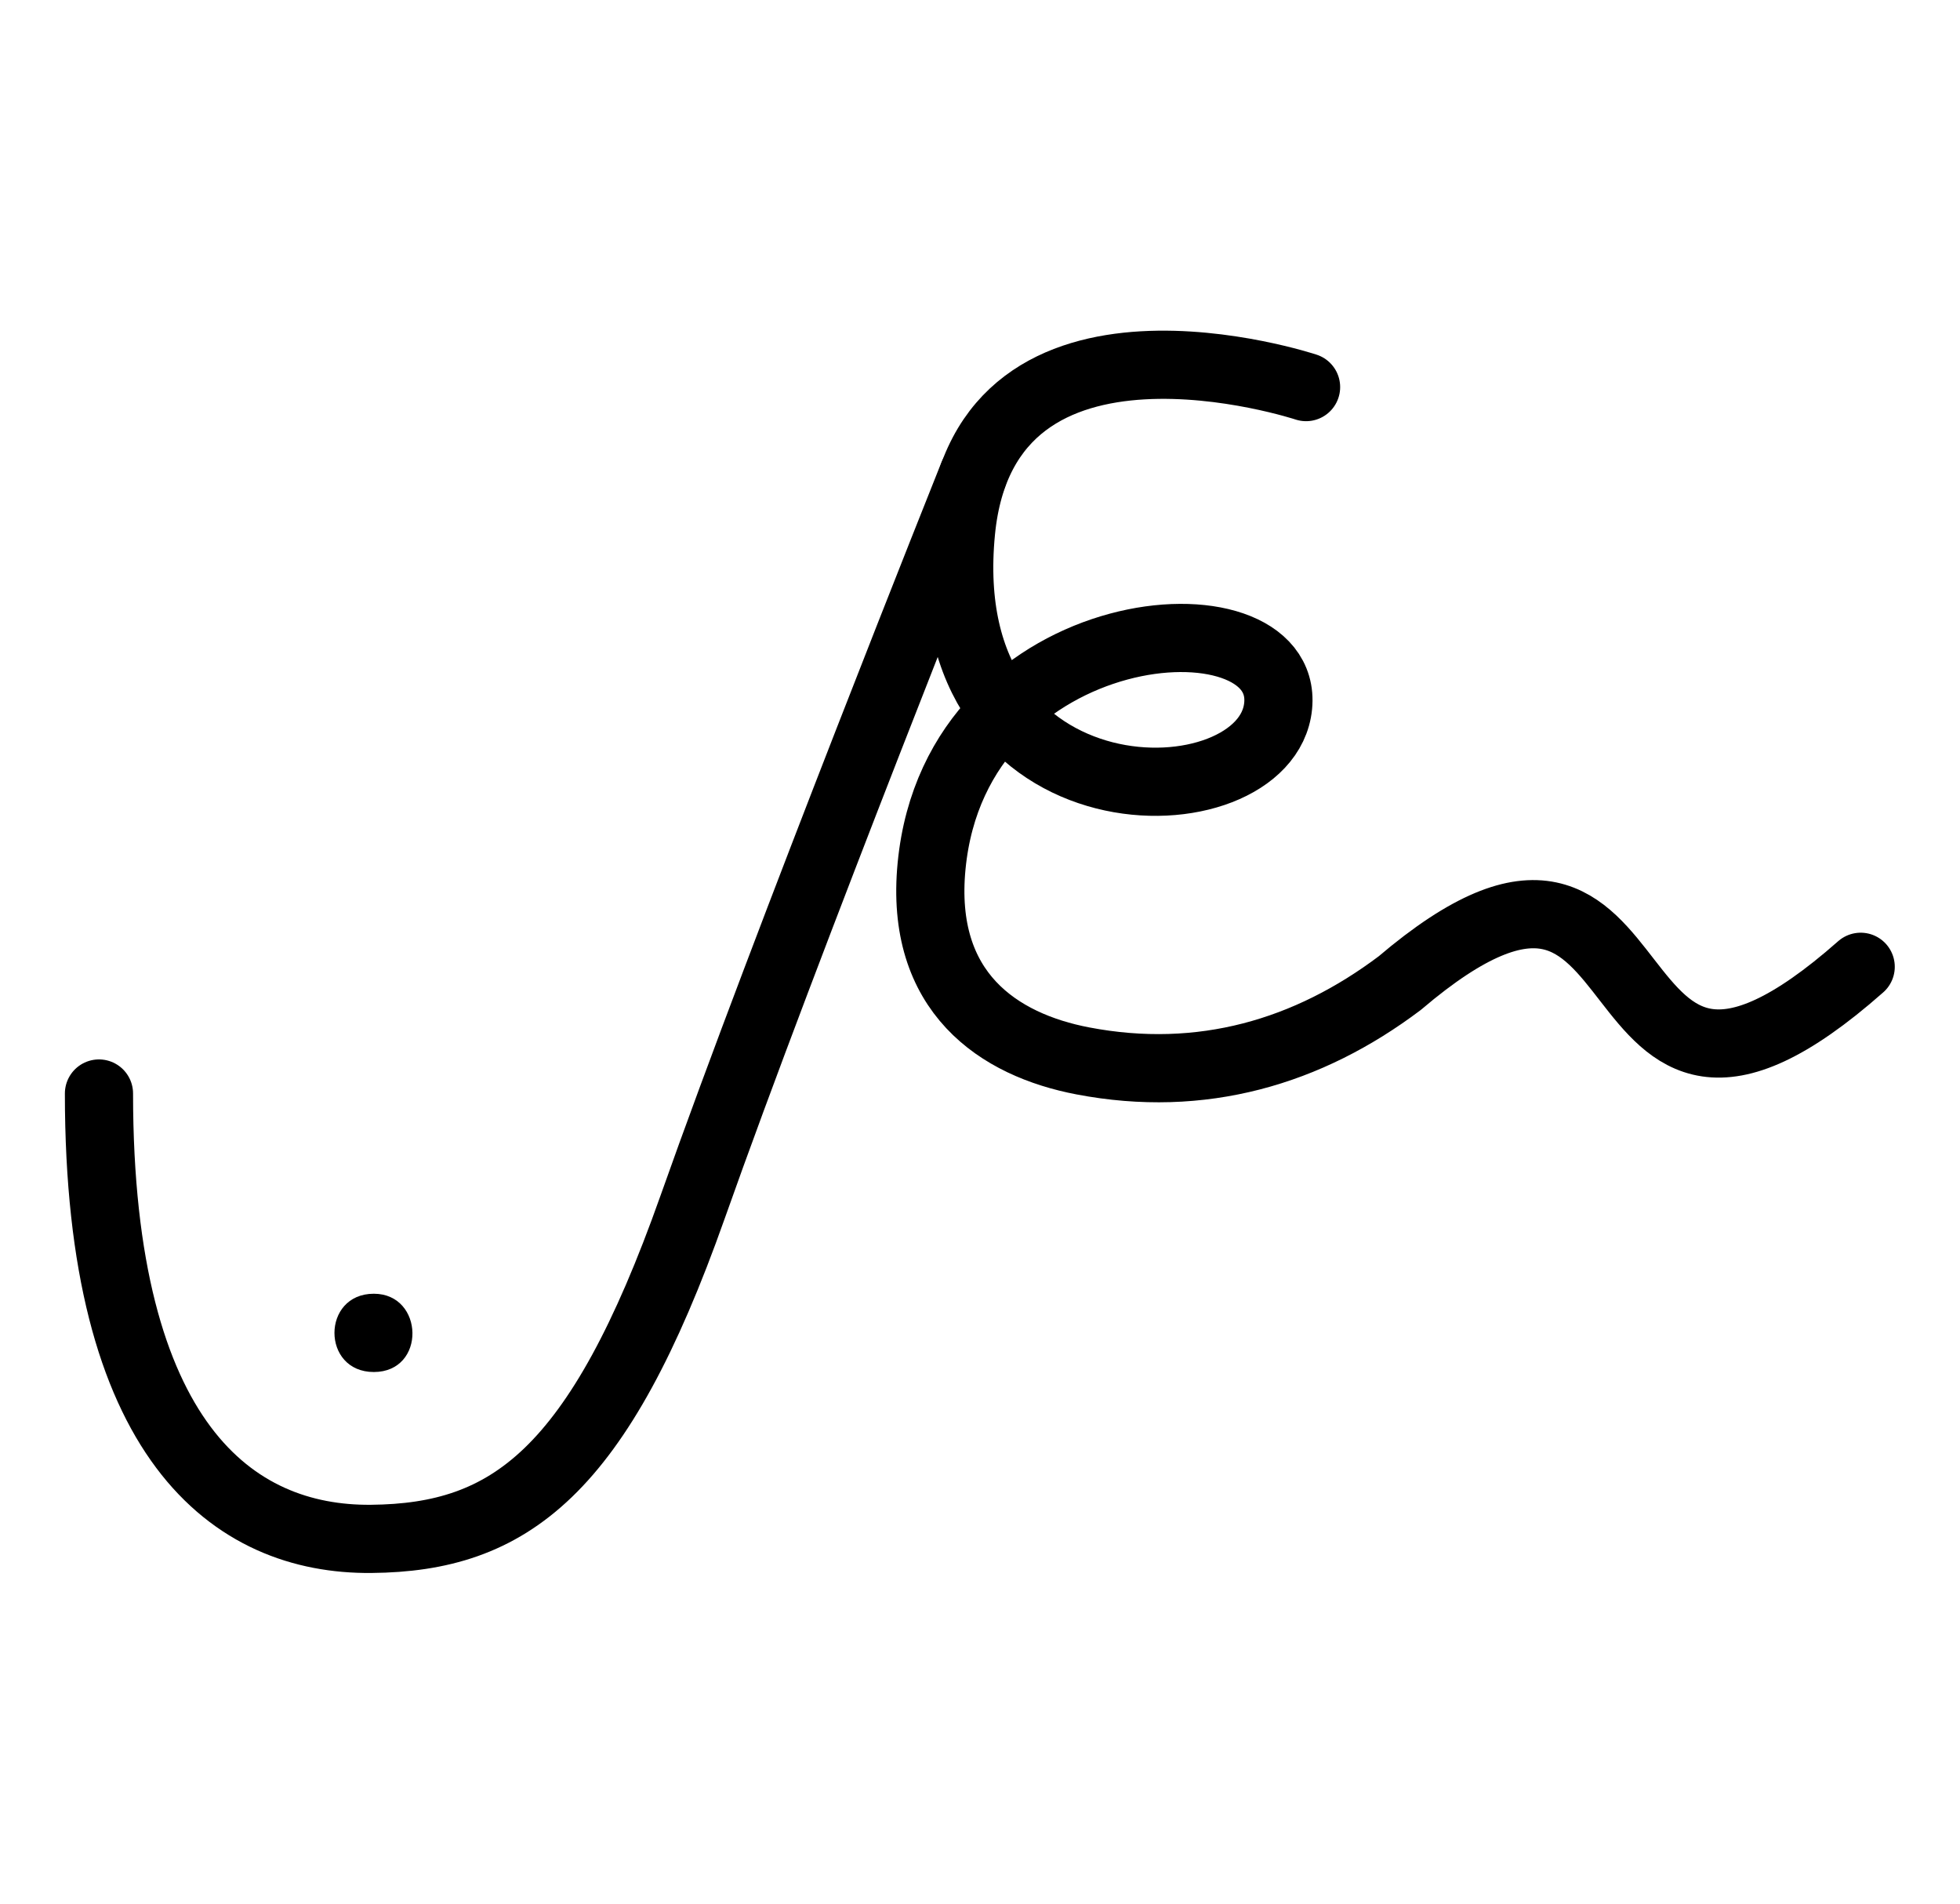 <?xml version="1.0" encoding="UTF-8" standalone="no"?>
<svg
   xmlns:dc="http://purl.org/dc/elements/1.1/"
   xmlns:cc="http://creativecommons.org/ns#"
   xmlns:rdf="http://www.w3.org/1999/02/22-rdf-syntax-ns#"
   xmlns:svg="http://www.w3.org/2000/svg"
   xmlns="http://www.w3.org/2000/svg"
   xmlns:sodipodi="http://sodipodi.sourceforge.net/DTD/sodipodi-0.dtd"
   xmlns:inkscape="http://www.inkscape.org/namespaces/inkscape"
   version="1.0"
   width="69pt"
   height="67pt"
   viewBox="0 0 69 67"
   preserveAspectRatio="xMidYMid meet"
   id="svg2"
   inkscape:version="0.91 r13725"
   sodipodi:docname="ub420100.svg">
  <defs
     id="defs18" />
  <sodipodi:namedview
     pagecolor="#ffffff"
     bordercolor="#666666"
     borderopacity="1"
     objecttolerance="10"
     gridtolerance="10"
     guidetolerance="10"
     inkscape:pageopacity="0"
     inkscape:pageshadow="2"
     inkscape:window-width="1347"
     inkscape:window-height="996"
     id="namedview16"
     showgrid="false"
     inkscape:zoom="2.8868614"
     inkscape:cx="56.817903"
     inkscape:cy="45.13911"
     inkscape:window-x="547"
     inkscape:window-y="2"
     inkscape:window-maximized="0"
     inkscape:current-layer="g7804"
     showguides="true"
     inkscape:guide-bbox="true"
     borderlayer="true" />
  <g
     id="g7804"
     transform="translate(7.826,-11.122)">
    <g
       id="g7884"
       transform="translate(-4.353,-2.458)">
      <path
         sodipodi:nodetypes="sss"
         inkscape:connector-curvature="0"
         id="path6948"
         d="m 9.687,59.114 c -1.845,0 -1.85,2.755 0,2.755 1.85,0 1.776,-2.755 0,-2.755 z"
         style="color:#000000;clip-rule:nonzero;display:inline;overflow:visible;visibility:visible;opacity:1;isolation:auto;mix-blend-mode:normal;color-interpolation:sRGB;color-interpolation-filters:linearRGB;solid-color:#000000;solid-opacity:1;fill:#000000;fill-opacity:1;fill-rule:evenodd;stroke:none;stroke-width:2.4;stroke-linecap:round;stroke-linejoin:round;stroke-miterlimit:4;stroke-dasharray:none;stroke-dashoffset:0;stroke-opacity:1;color-rendering:auto;image-rendering:auto;shape-rendering:auto;text-rendering:auto;enable-background:accumulate" />
      <path
         style="color:#000000;clip-rule:nonzero;display:inline;overflow:visible;visibility:visible;opacity:1;isolation:auto;mix-blend-mode:normal;color-interpolation:sRGB;color-interpolation-filters:linearRGB;solid-color:#000000;solid-opacity:1;fill:none;fill-opacity:1;fill-rule:evenodd;stroke:#000000;stroke-width:2.4;stroke-linecap:round;stroke-linejoin:round;stroke-miterlimit:4;stroke-dasharray:none;stroke-dashoffset:0;stroke-opacity:1;color-rendering:auto;image-rendering:auto;shape-rendering:auto;text-rendering:auto;enable-background:accumulate"
         d="m 30.784,30.297 c 0,0 -6.56,16.396 -9.878,25.777 -3.319,9.38 -6.462,11.623 -11.31,11.668 -4.849,0.045 -9.585,-3.41 -9.585,-15.675"
         id="path6950"
         inkscape:connector-curvature="0"
         sodipodi:nodetypes="czzc"
         inkscape:transform-center-x="-7.179113"
         inkscape:transform-center-y="11.628475" />
      <path
         inkscape:transform-center-y="11.628475"
         inkscape:transform-center-x="-7.1791126"
         sodipodi:nodetypes="ccssscc"
         inkscape:connector-curvature="0"
         id="path6952"
         d="m 42.506,27.204 c 0,0 -11.288,-3.737 -12.147,5.083 -1.029,10.562 10.761,10.277 11.164,6.139 0.403,-4.138 -11.33,-3.302 -12.2,5.627 -0.435,4.465 2.373,6.302 5.322,6.866 4.182,0.8 7.934,-0.307 11.16,-2.738 9.838,-8.371 6.135,8.334 16.226,-0.574"
         style="color:#000000;clip-rule:nonzero;display:inline;overflow:visible;visibility:visible;opacity:1;isolation:auto;mix-blend-mode:normal;color-interpolation:sRGB;color-interpolation-filters:linearRGB;solid-color:#000000;solid-opacity:1;fill:none;fill-opacity:1;fill-rule:evenodd;stroke:#000000;stroke-width:2.4;stroke-linecap:round;stroke-linejoin:round;stroke-miterlimit:4;stroke-dasharray:none;stroke-dashoffset:0;stroke-opacity:1;color-rendering:auto;image-rendering:auto;shape-rendering:auto;text-rendering:auto;enable-background:accumulate" />
    </g>
  </g>
</svg>
